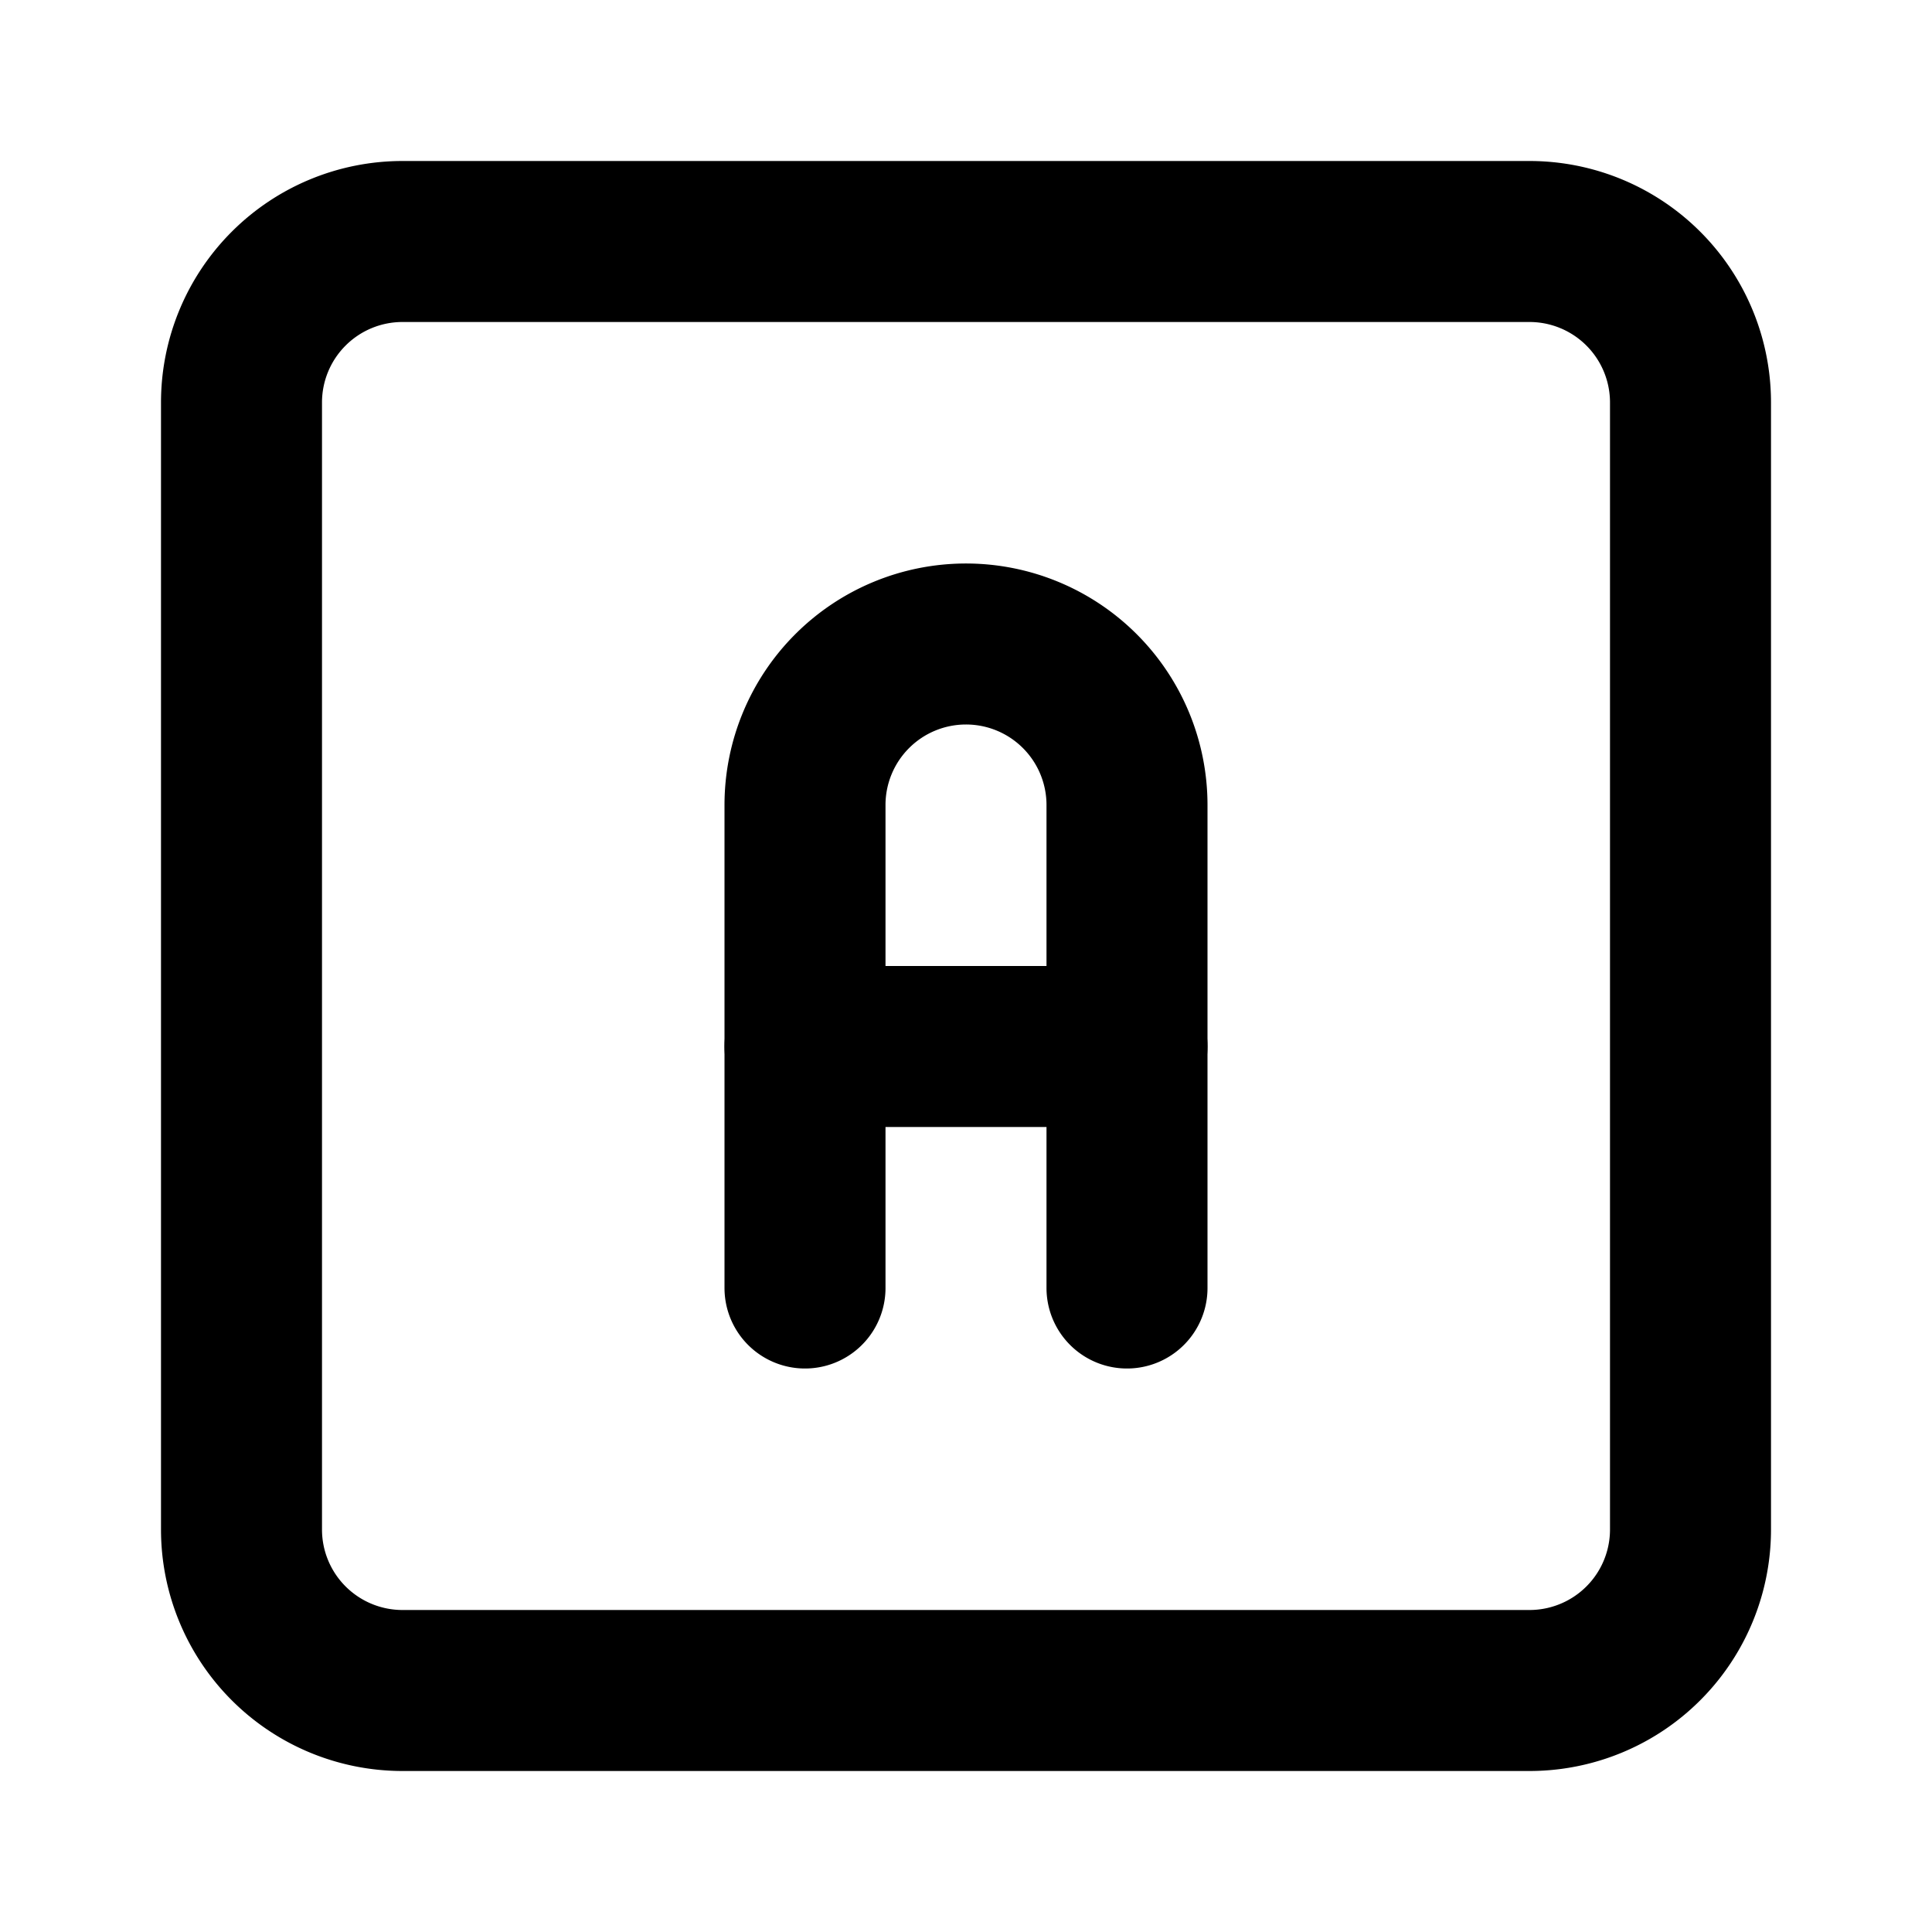 <svg xmlns="http://www.w3.org/2000/svg" class="icon icon-tabler icon-tabler-square-letter-a" width="16px" height="16px" viewBox="0 0 24 24" stroke-width="2" stroke="currentColor" fill="none" stroke-linecap="round" stroke-linejoin="round"><path stroke="none" d="M0 0h24v24H0z" fill="none"></path><path d="M3 3m0 2a2 2 0 0 1 2 -2h14a2 2 0 0 1 2 2v14a2 2 0 0 1 -2 2h-14a2 2 0 0 1 -2 -2z"></path><path d="M10 16v-6a2 2 0 1 1 4 0v6"></path><path d="M10 13h4"></path></svg>